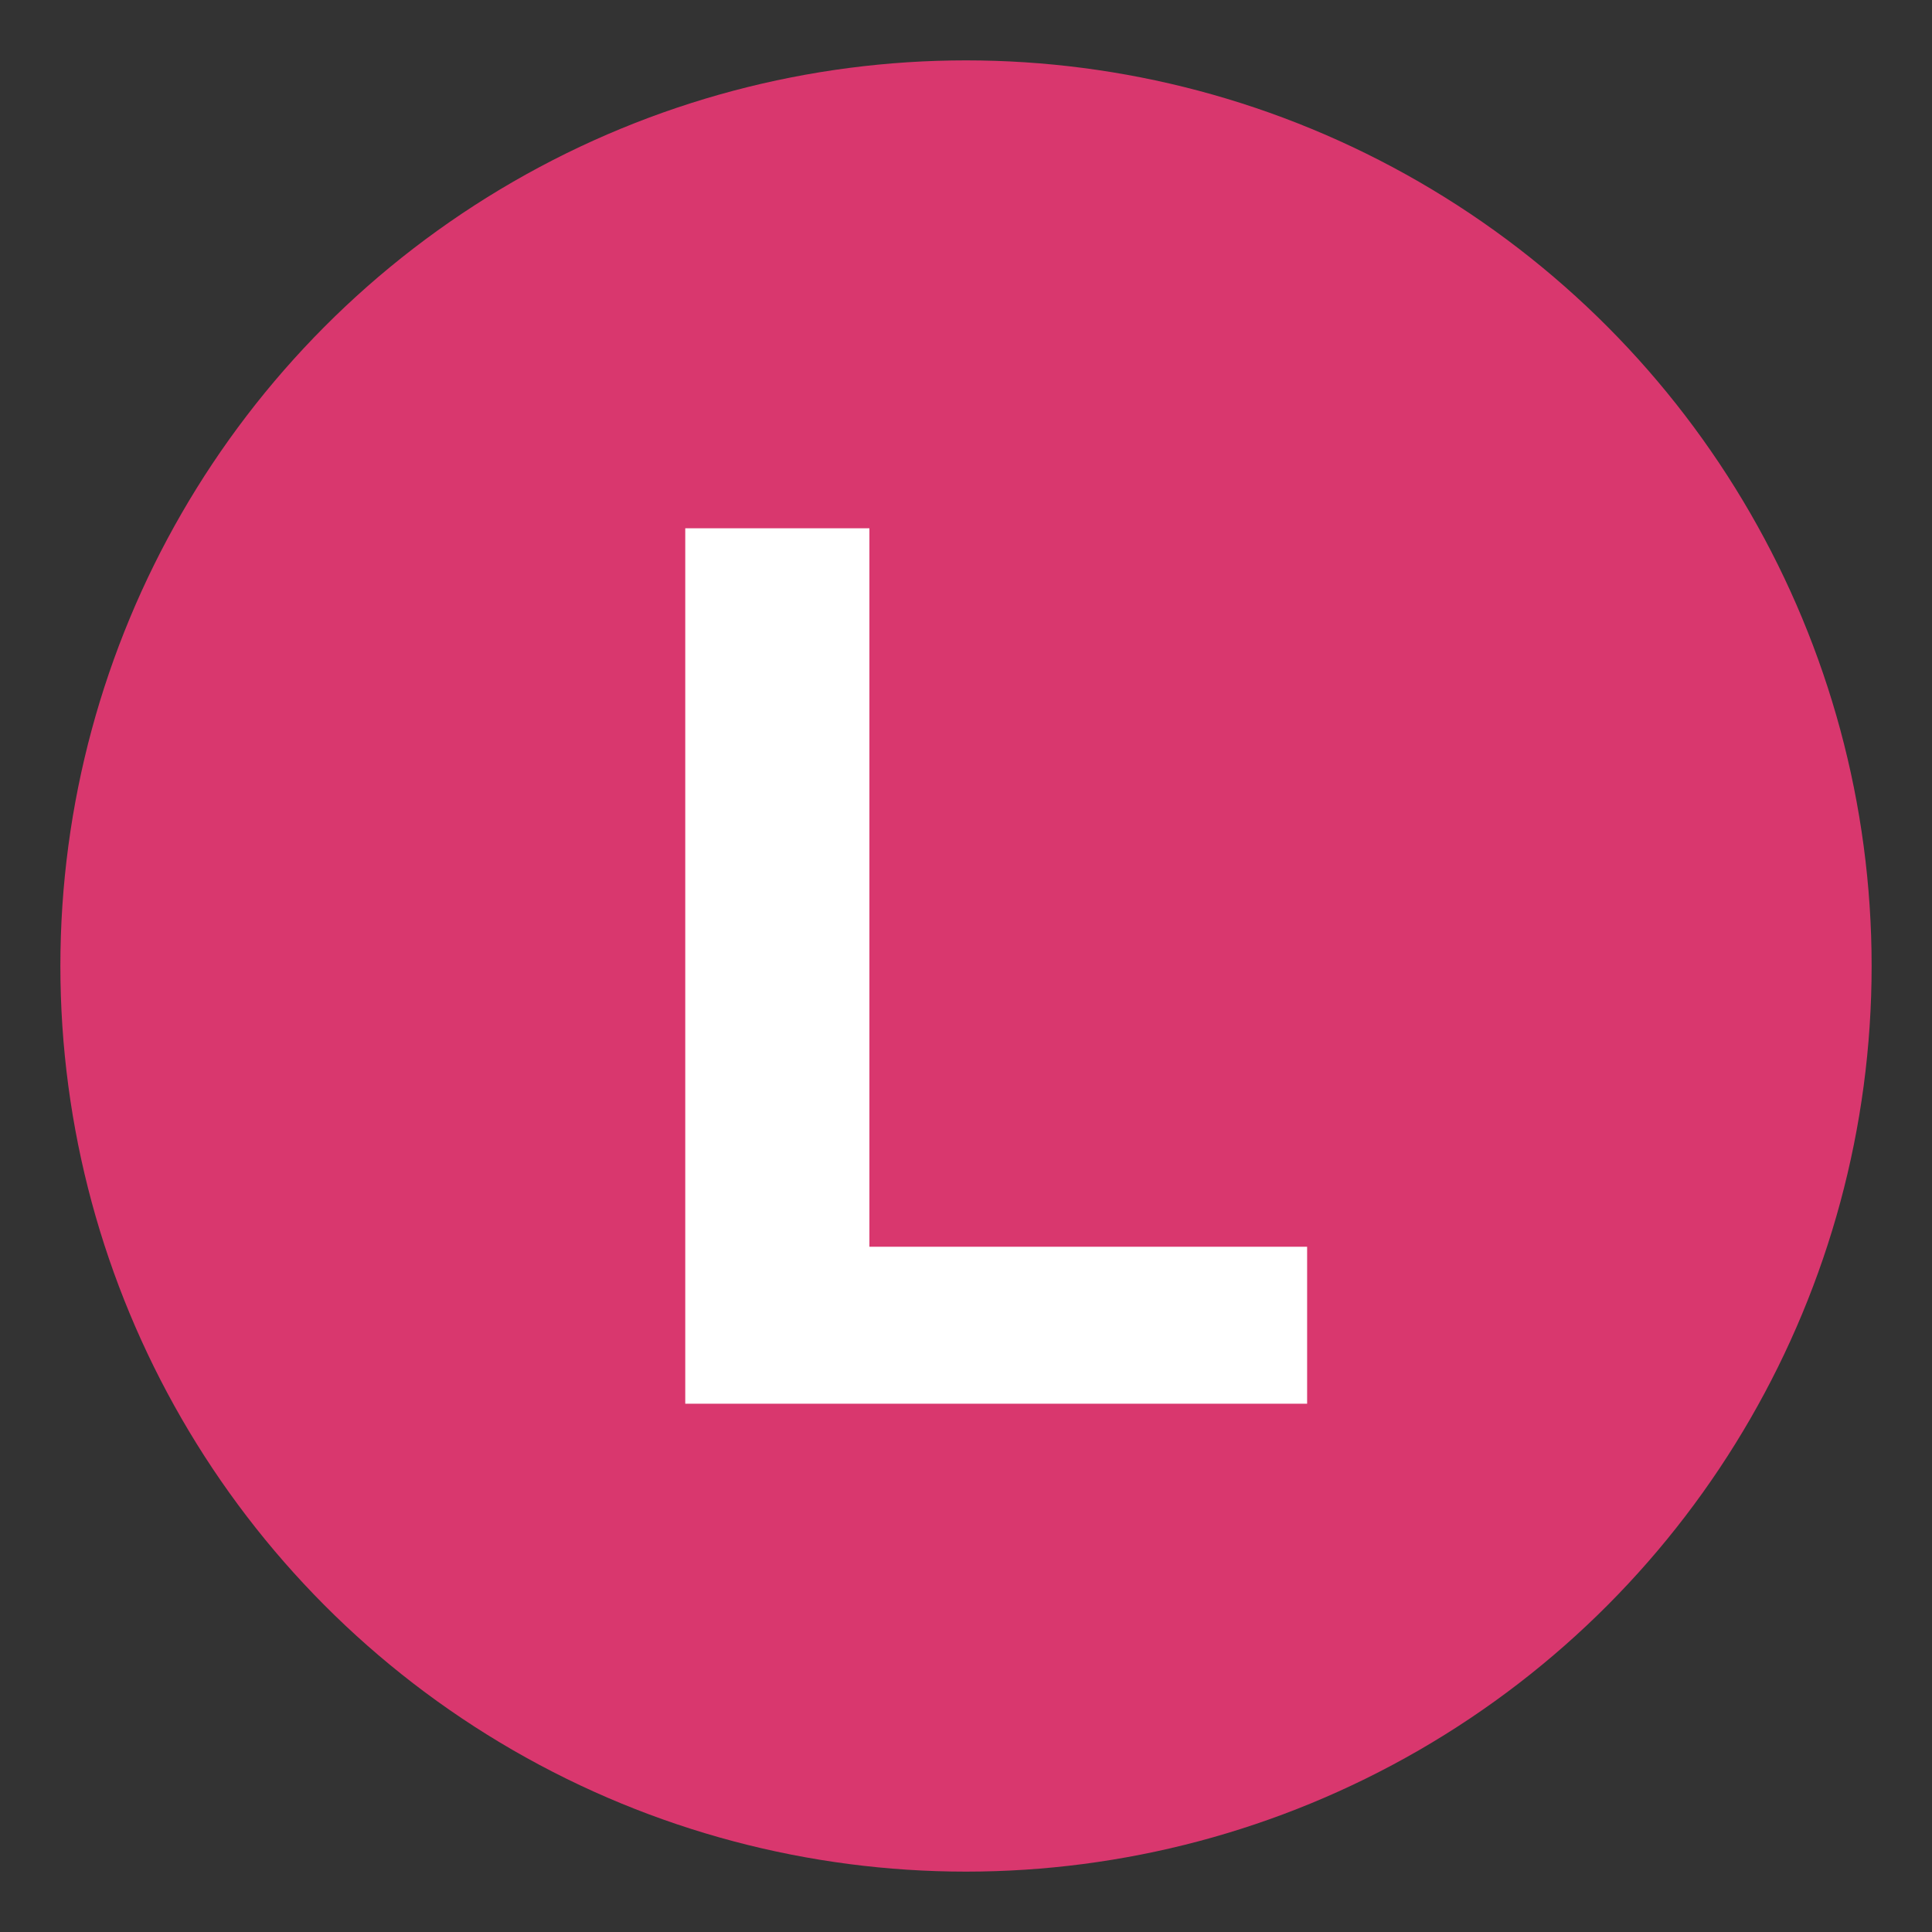 <?xml version="1.0" encoding="utf-8"?>
<!-- License: MIT. Made by joypixels: https://github.com/joypixels/emojione -->
<svg width="30px" height="30px" viewBox="0 0 64 64" xmlns="http://www.w3.org/2000/svg" xmlns:xlink="http://www.w3.org/1999/xlink" aria-hidden="true" role="img" class="iconify iconify--emojione" preserveAspectRatio="xMidYMid meet"><rect x="0" y="0" width="64" height="64" fill="#333333" stroke="none"/><circle cx="32" cy="32" r="30" fill="#D9376E"></circle><path d="M22.7 17.5h6.1v23.8h14.5v5.2H22.7v-29" fill="#ffffff"></path></svg>